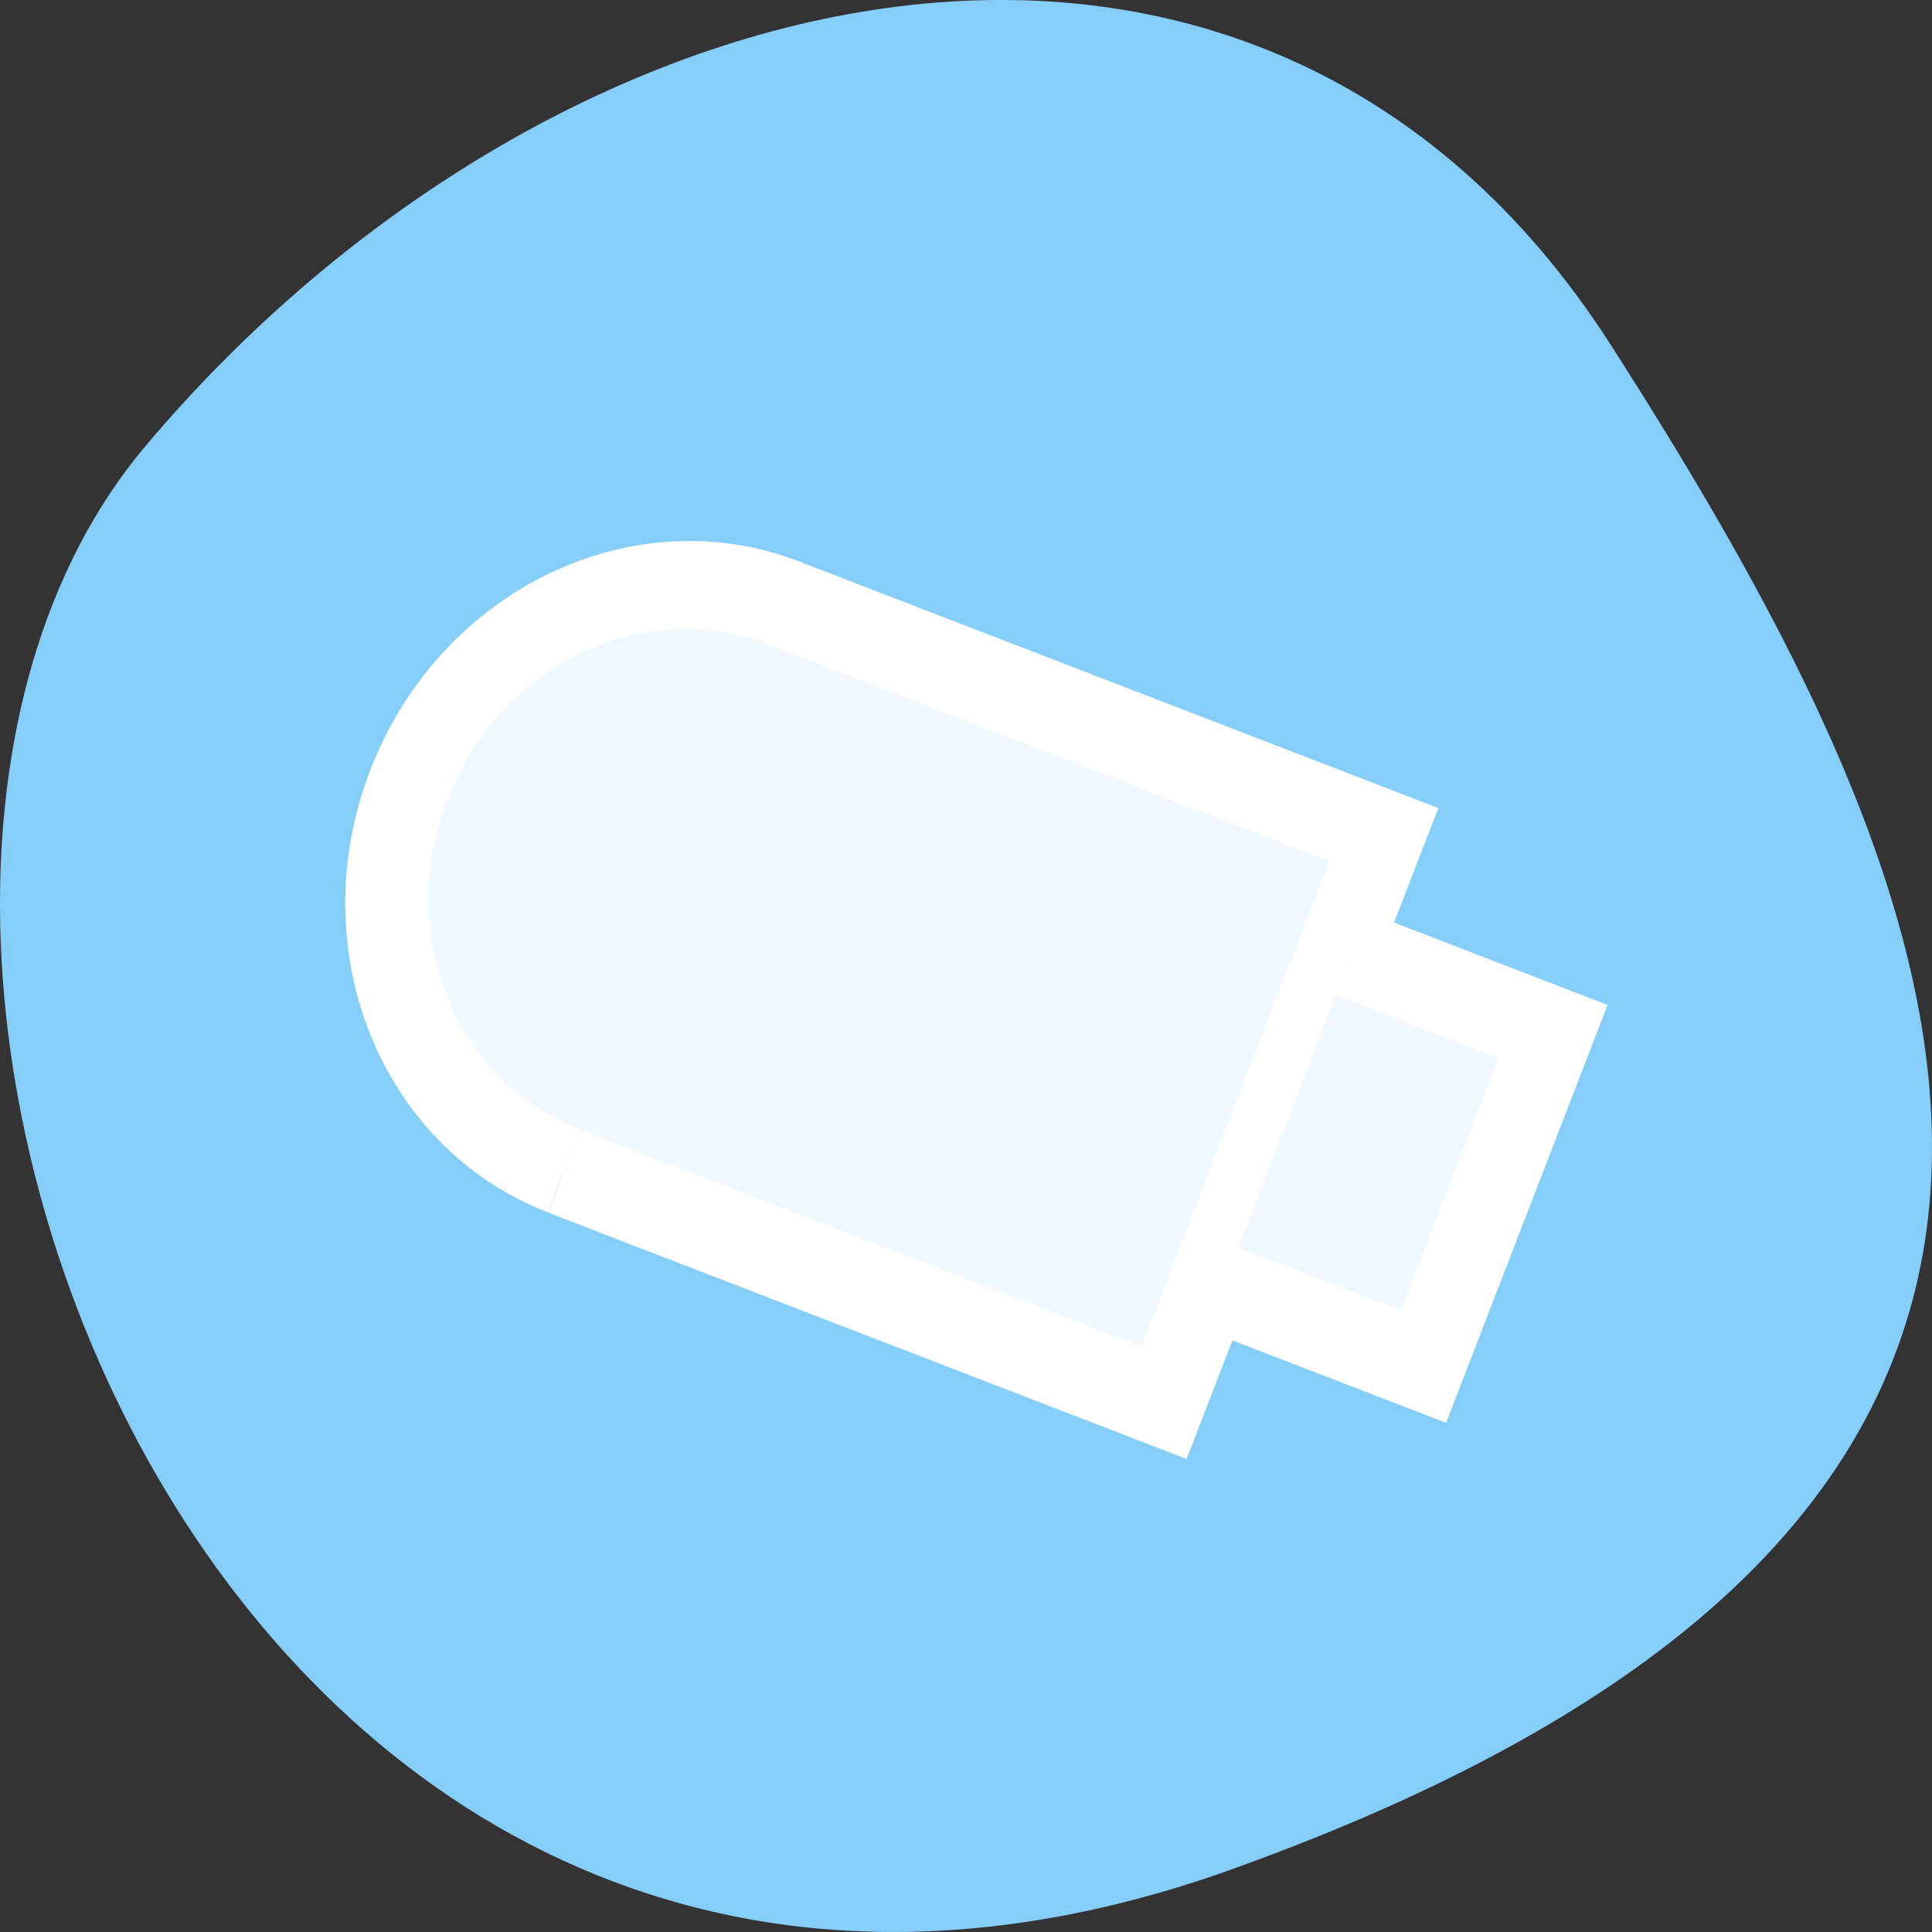 <svg xmlns="http://www.w3.org/2000/svg" viewBox="0 0 48 48"><rect x="0" y="0" width="48" height="48" fill="#333333" stroke="none"/><path d="m 30.598 46.445 c -25.016 8.965 -37.18 -23.246 -26.996 -35.348 c 10.184 -12.098 27.637 -16.23 36.418 -2.527 c 8.781 13.707 15.59 28.914 -9.426 37.875" style="fill:#86cefa"/><g transform="matrix(0.547 0.211 0.227 -0.587 1.519 35.554)" style="fill:#eff8ff;stroke:#fff;stroke-width:3.5"><path d="M 15.887 16.723 C 9.245 16.723 3.866 22.111 3.866 28.742 C 3.862 35.384 9.245 40.764 15.882 40.763 L 15.896 40.761 L 43.162 40.761 L 43.158 16.711 L 15.898 16.714 "/><path d="m 43.72 21.728 l 9.143 0.002 l -0.004 14.184 l -9.136 0.001"/></g></svg>